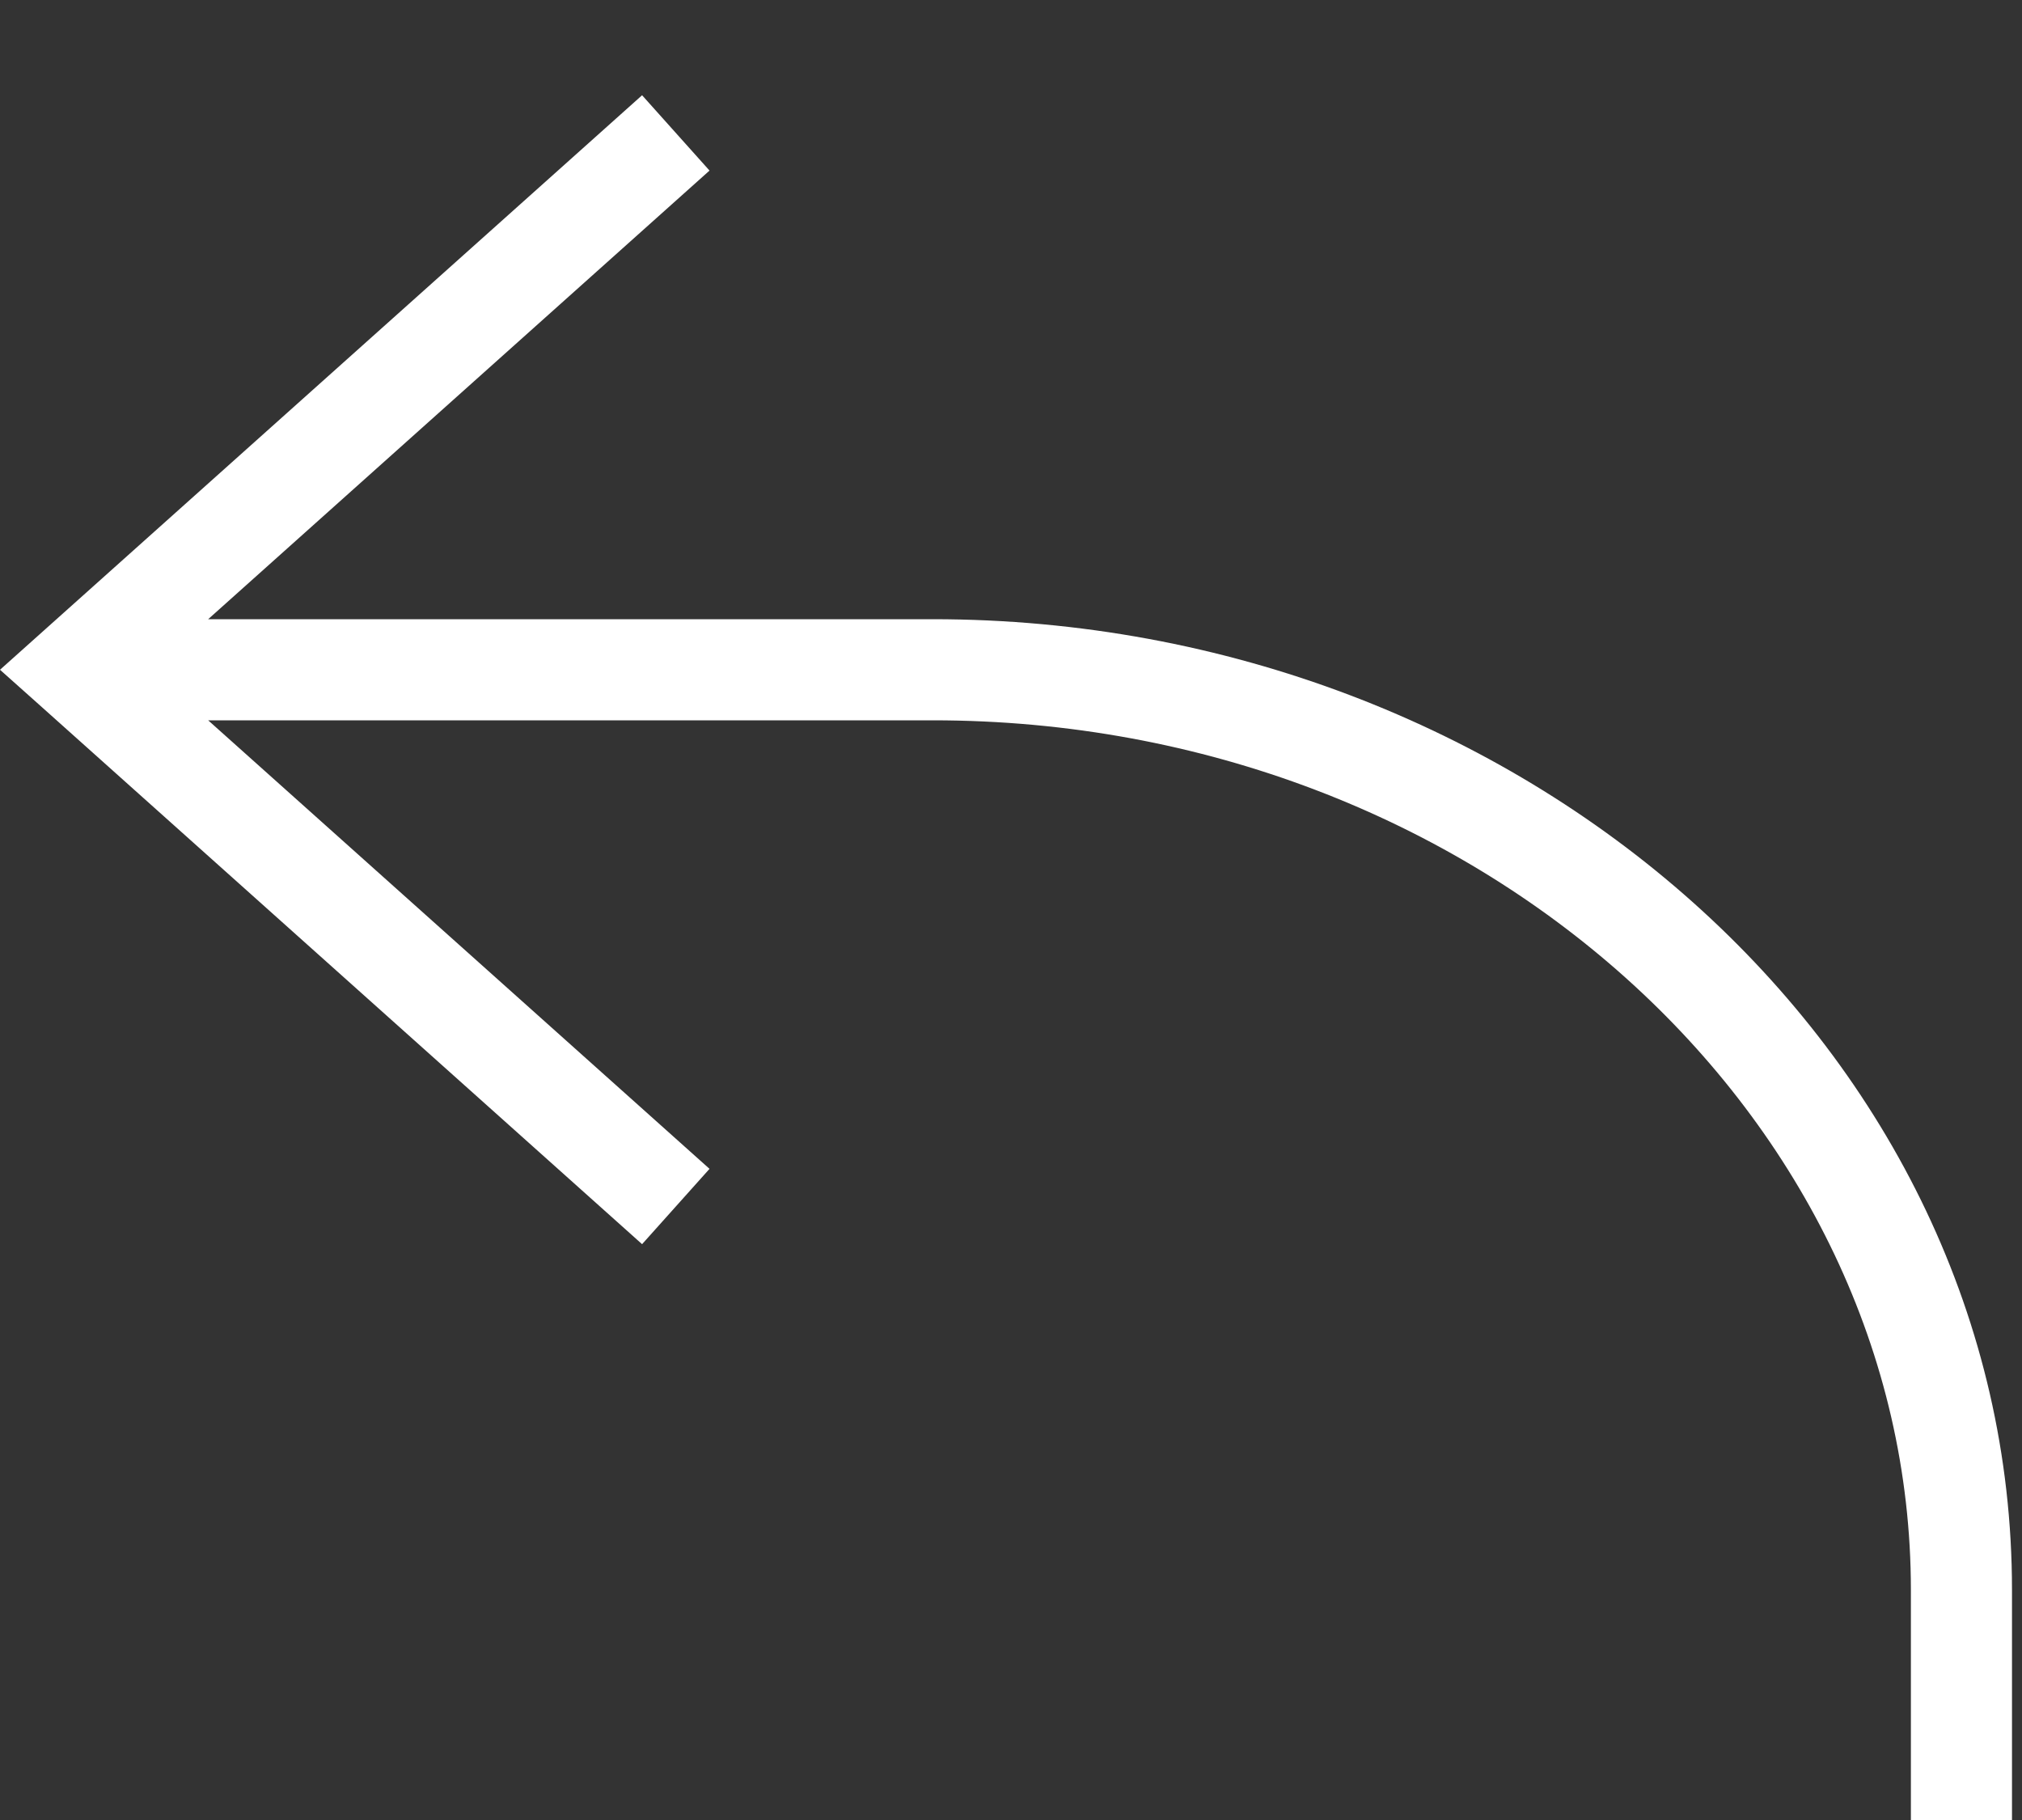 <svg width="20" height="18" viewBox="0 0 20 18" fill="none" xmlns="http://www.w3.org/2000/svg">
<rect x="0" y="0" width="20" height="18" fill="#333333" stroke="none"/>
<path fill-rule="evenodd" clip-rule="evenodd" d="M2.059 7.124L7.018 11.56L6.351 12.305L0.417 6.996L0 6.624L0.417 6.251L6.351 0.942L7.018 1.687L2.059 6.124L9.227 6.124C15.045 6.124 19.901 10.392 19.901 15.725L19.901 18H18.901L18.901 15.725C18.901 11.046 14.6 7.124 9.227 7.124L2.059 7.124Z" fill="white"/>
</svg>
